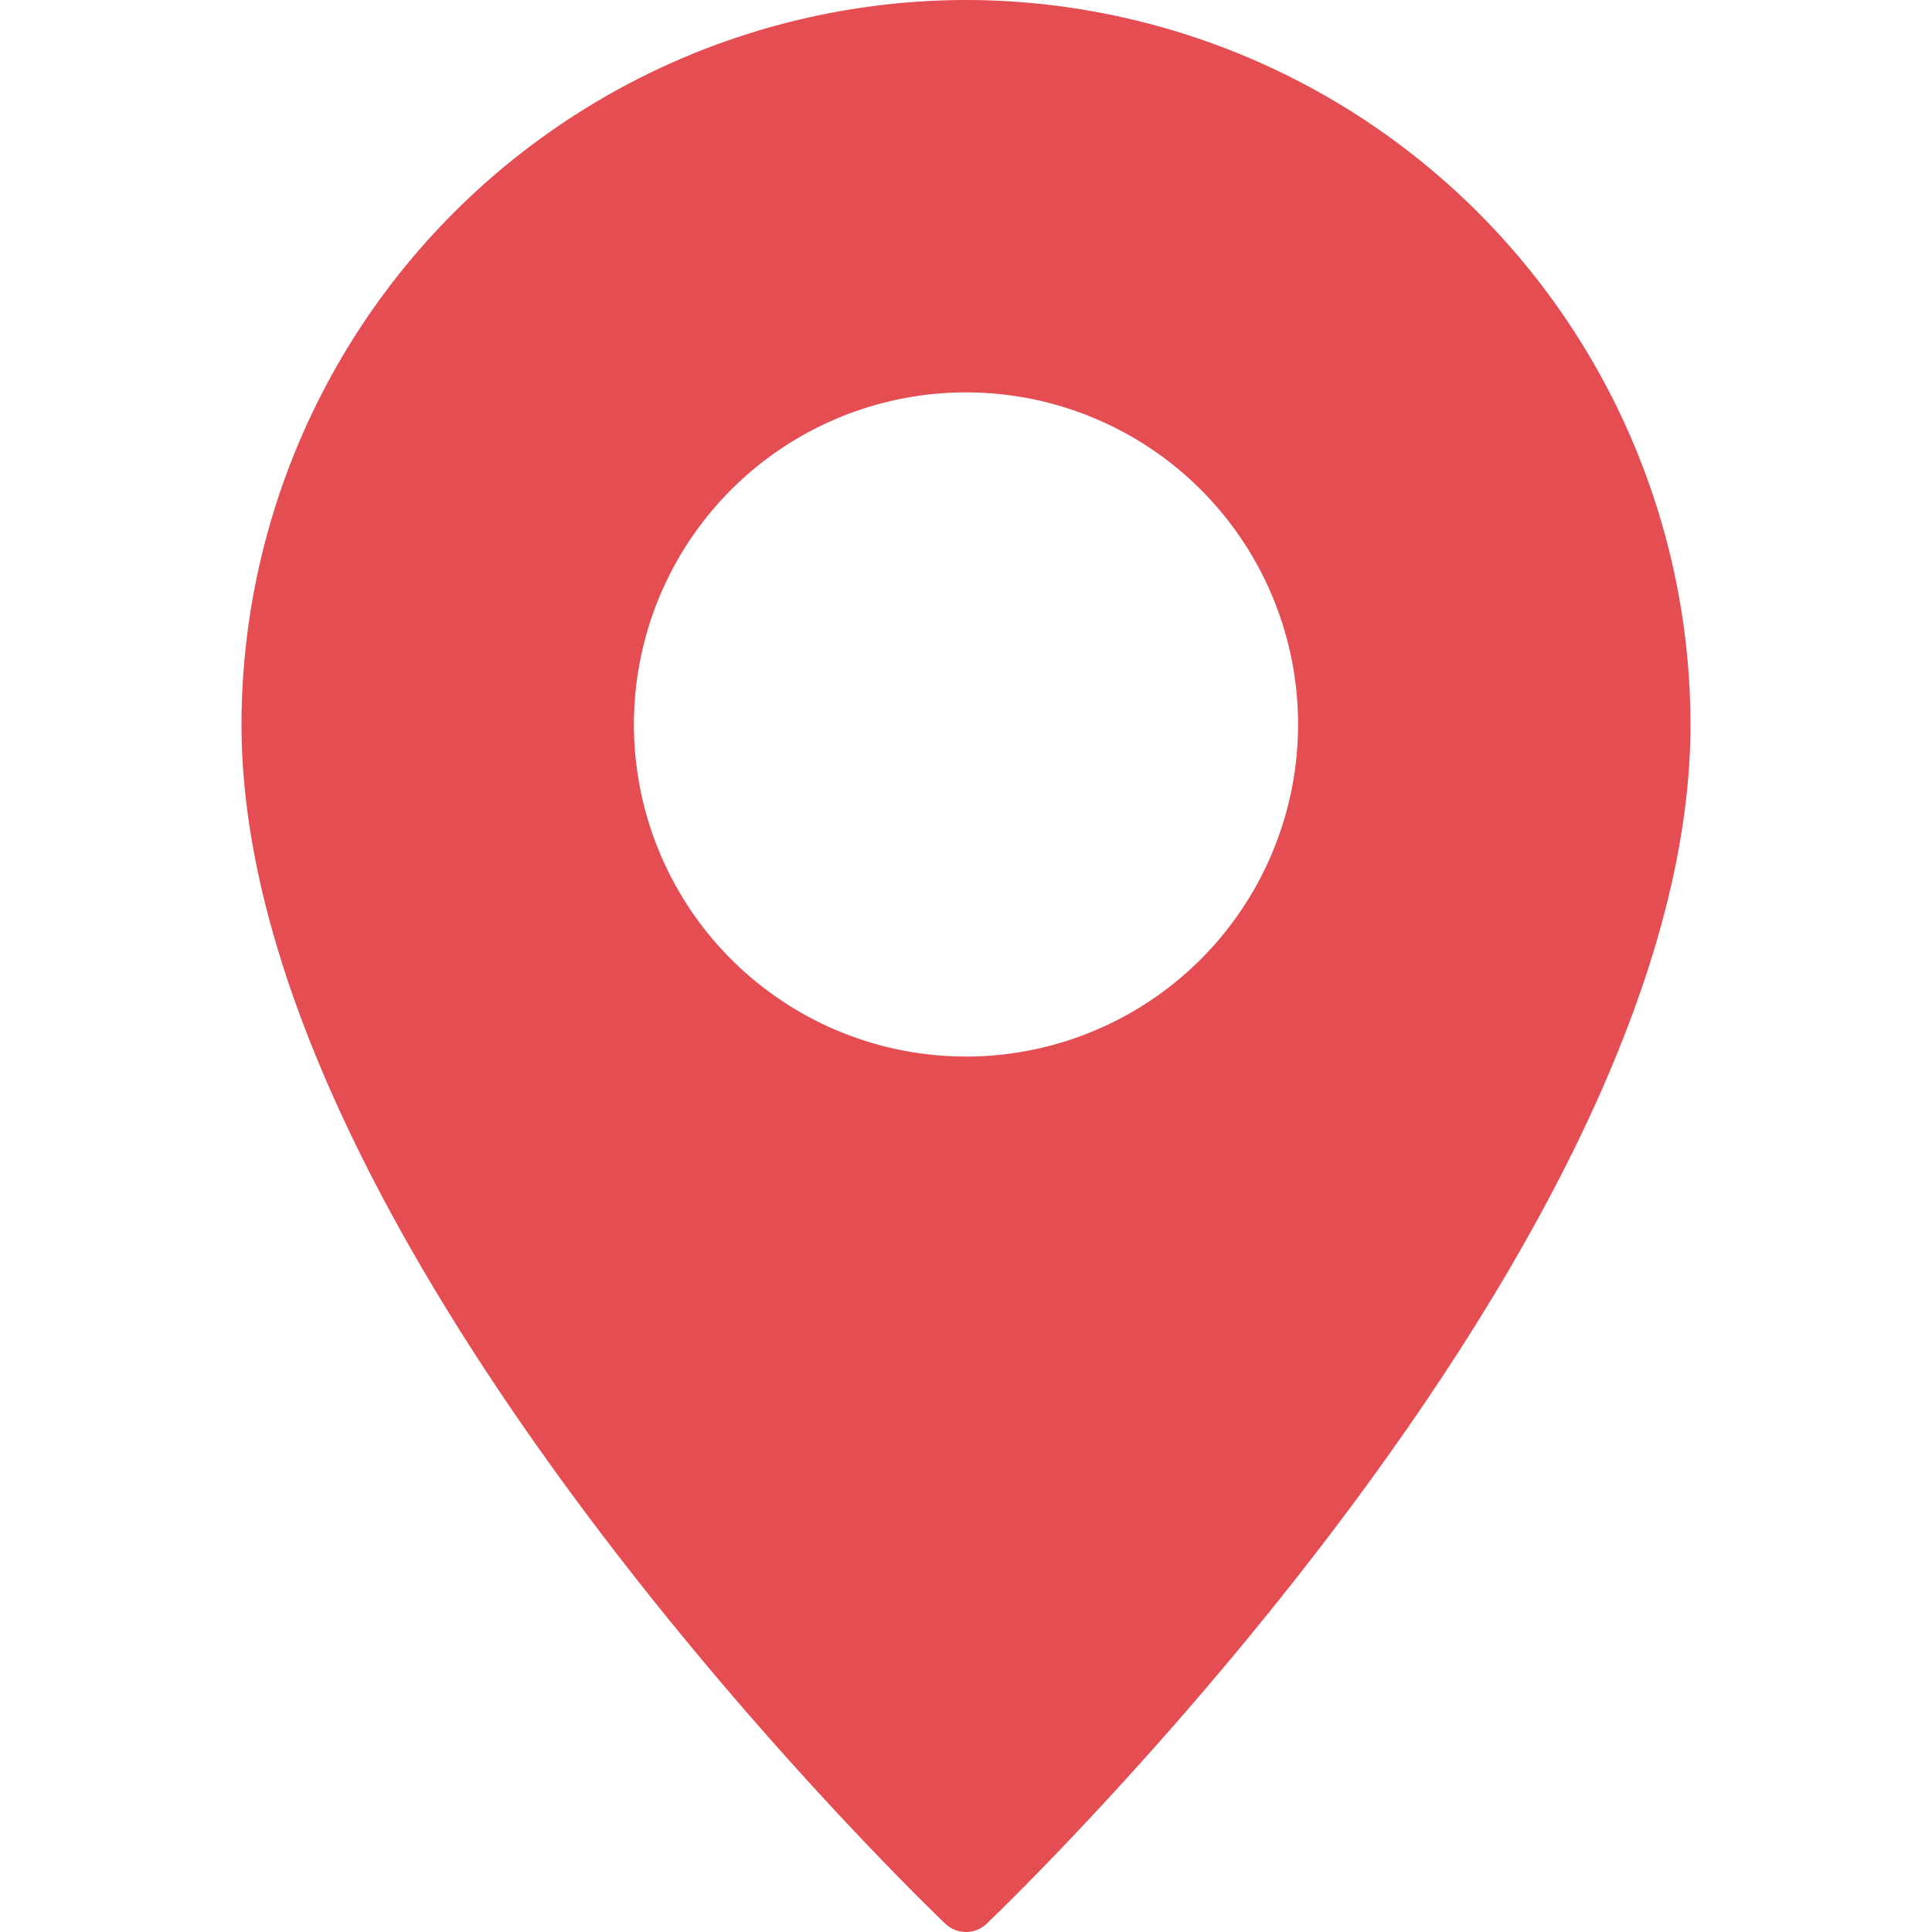 <svg width="67" height="67" fill="none" xmlns="http://www.w3.org/2000/svg"><g clip-path="url(#clip0_159_10777)"><path d="M33.5 0A25.158 25.158 0 008.375 25.125c0 18.038 23.408 40.63 24.403 41.582a1.036 1.036 0 001.444 0c.995-.953 24.403-23.544 24.403-41.582A25.158 25.158 0 0033.5 0zm0 36.64a11.516 11.516 0 1111.516-11.515A11.522 11.522 0 0133.5 36.641z" fill="#E44D51"/></g><defs><clipPath id="clip0_159_10777"><path fill="#fff" d="M0 0h67v67H0z"/></clipPath></defs></svg>